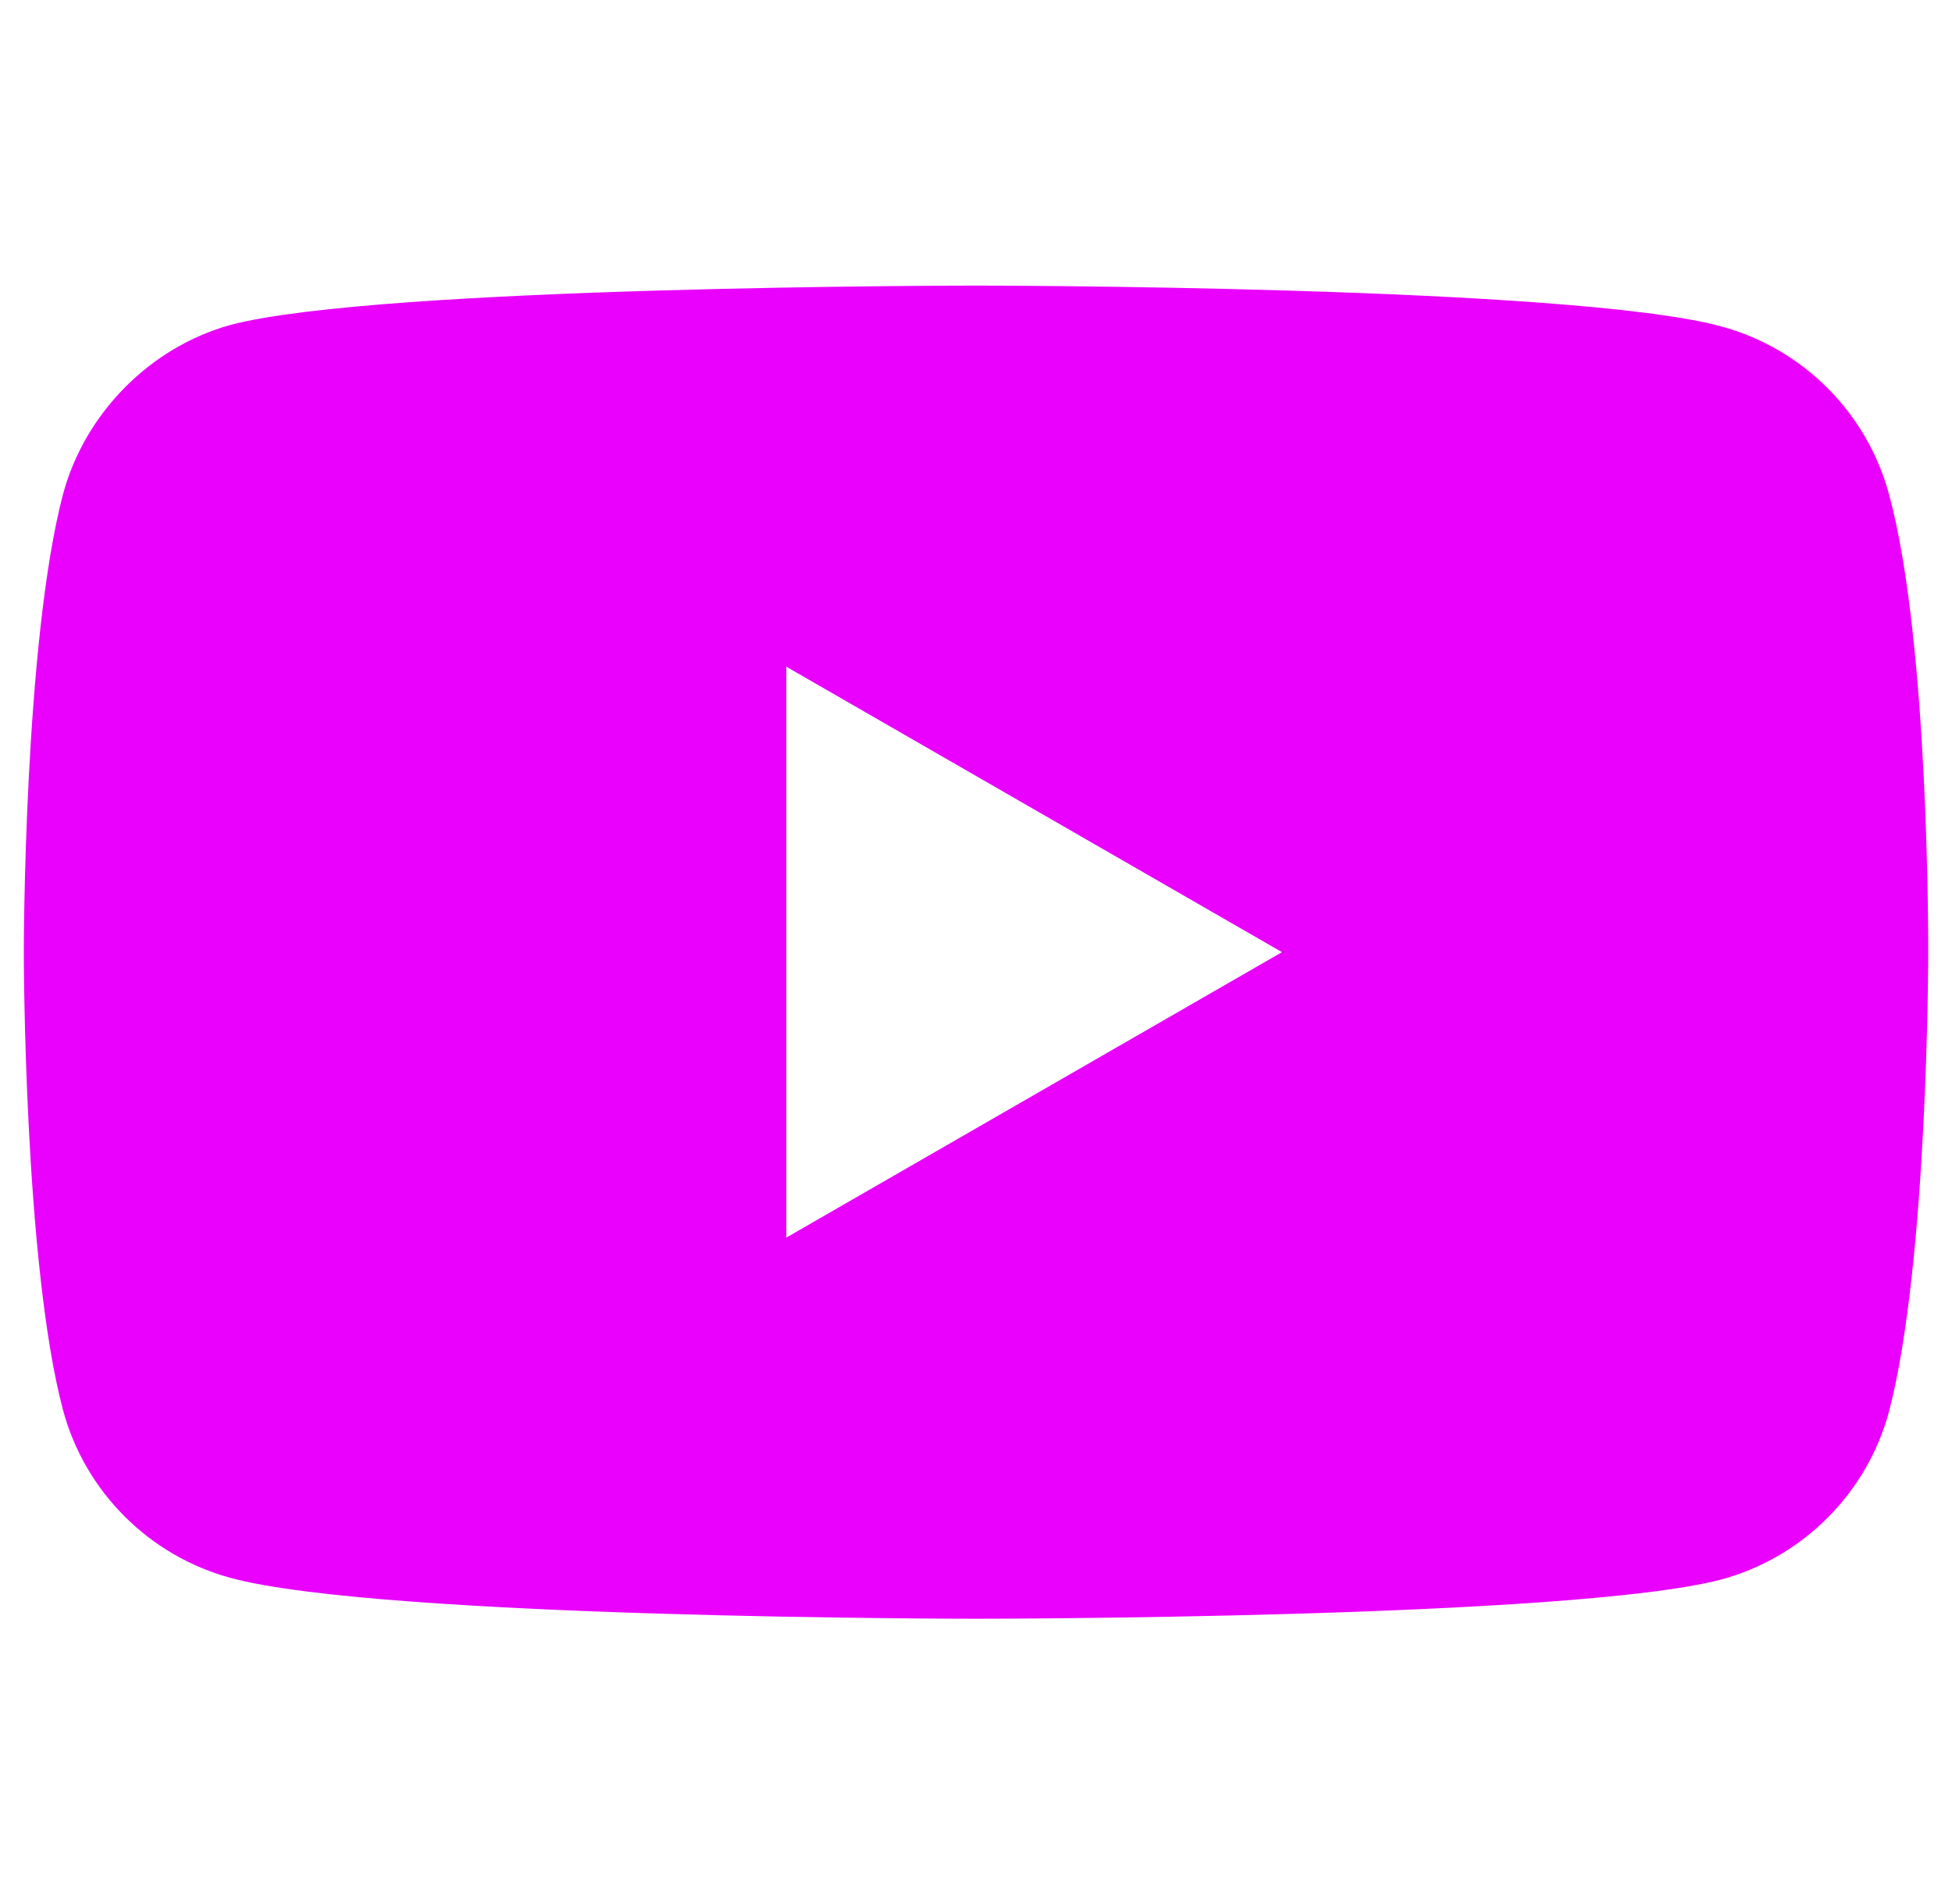 <svg width="41" height="40" viewBox="0 0 41 40" fill="none" xmlns="http://www.w3.org/2000/svg">
<g id="YouTube" clip-path="url(#clip0_222_2931)">
<g id="Group">
<path id="Subtract" fill-rule="evenodd" clip-rule="evenodd" d="M36.151 6.857C37.864 7.318 39.215 8.669 39.676 10.382C40.533 13.512 40.5 20.036 40.5 20.036C40.5 20.036 40.5 26.527 39.676 29.657C39.215 31.371 37.864 32.721 36.151 33.183C33.02 34.007 20.5 34.007 20.5 34.007C20.5 34.007 8.012 34.007 4.849 33.15C3.136 32.688 1.785 31.338 1.324 29.624C0.5 26.527 0.5 20.003 0.5 20.003C0.5 20.003 0.5 13.512 1.324 10.382C1.785 8.669 3.169 7.285 4.849 6.824C7.979 6 20.5 6 20.5 6C20.5 6 33.02 6 36.151 6.857ZM26.927 20.003L16.516 26V14.006L26.927 20.003Z" fill="#E900FD"/>
</g>
</g>
<defs>
<clipPath id="clip0_222_2931">
<rect width="40" height="40" fill="white" transform="translate(0.5)"/>
</clipPath>
</defs>
</svg>
